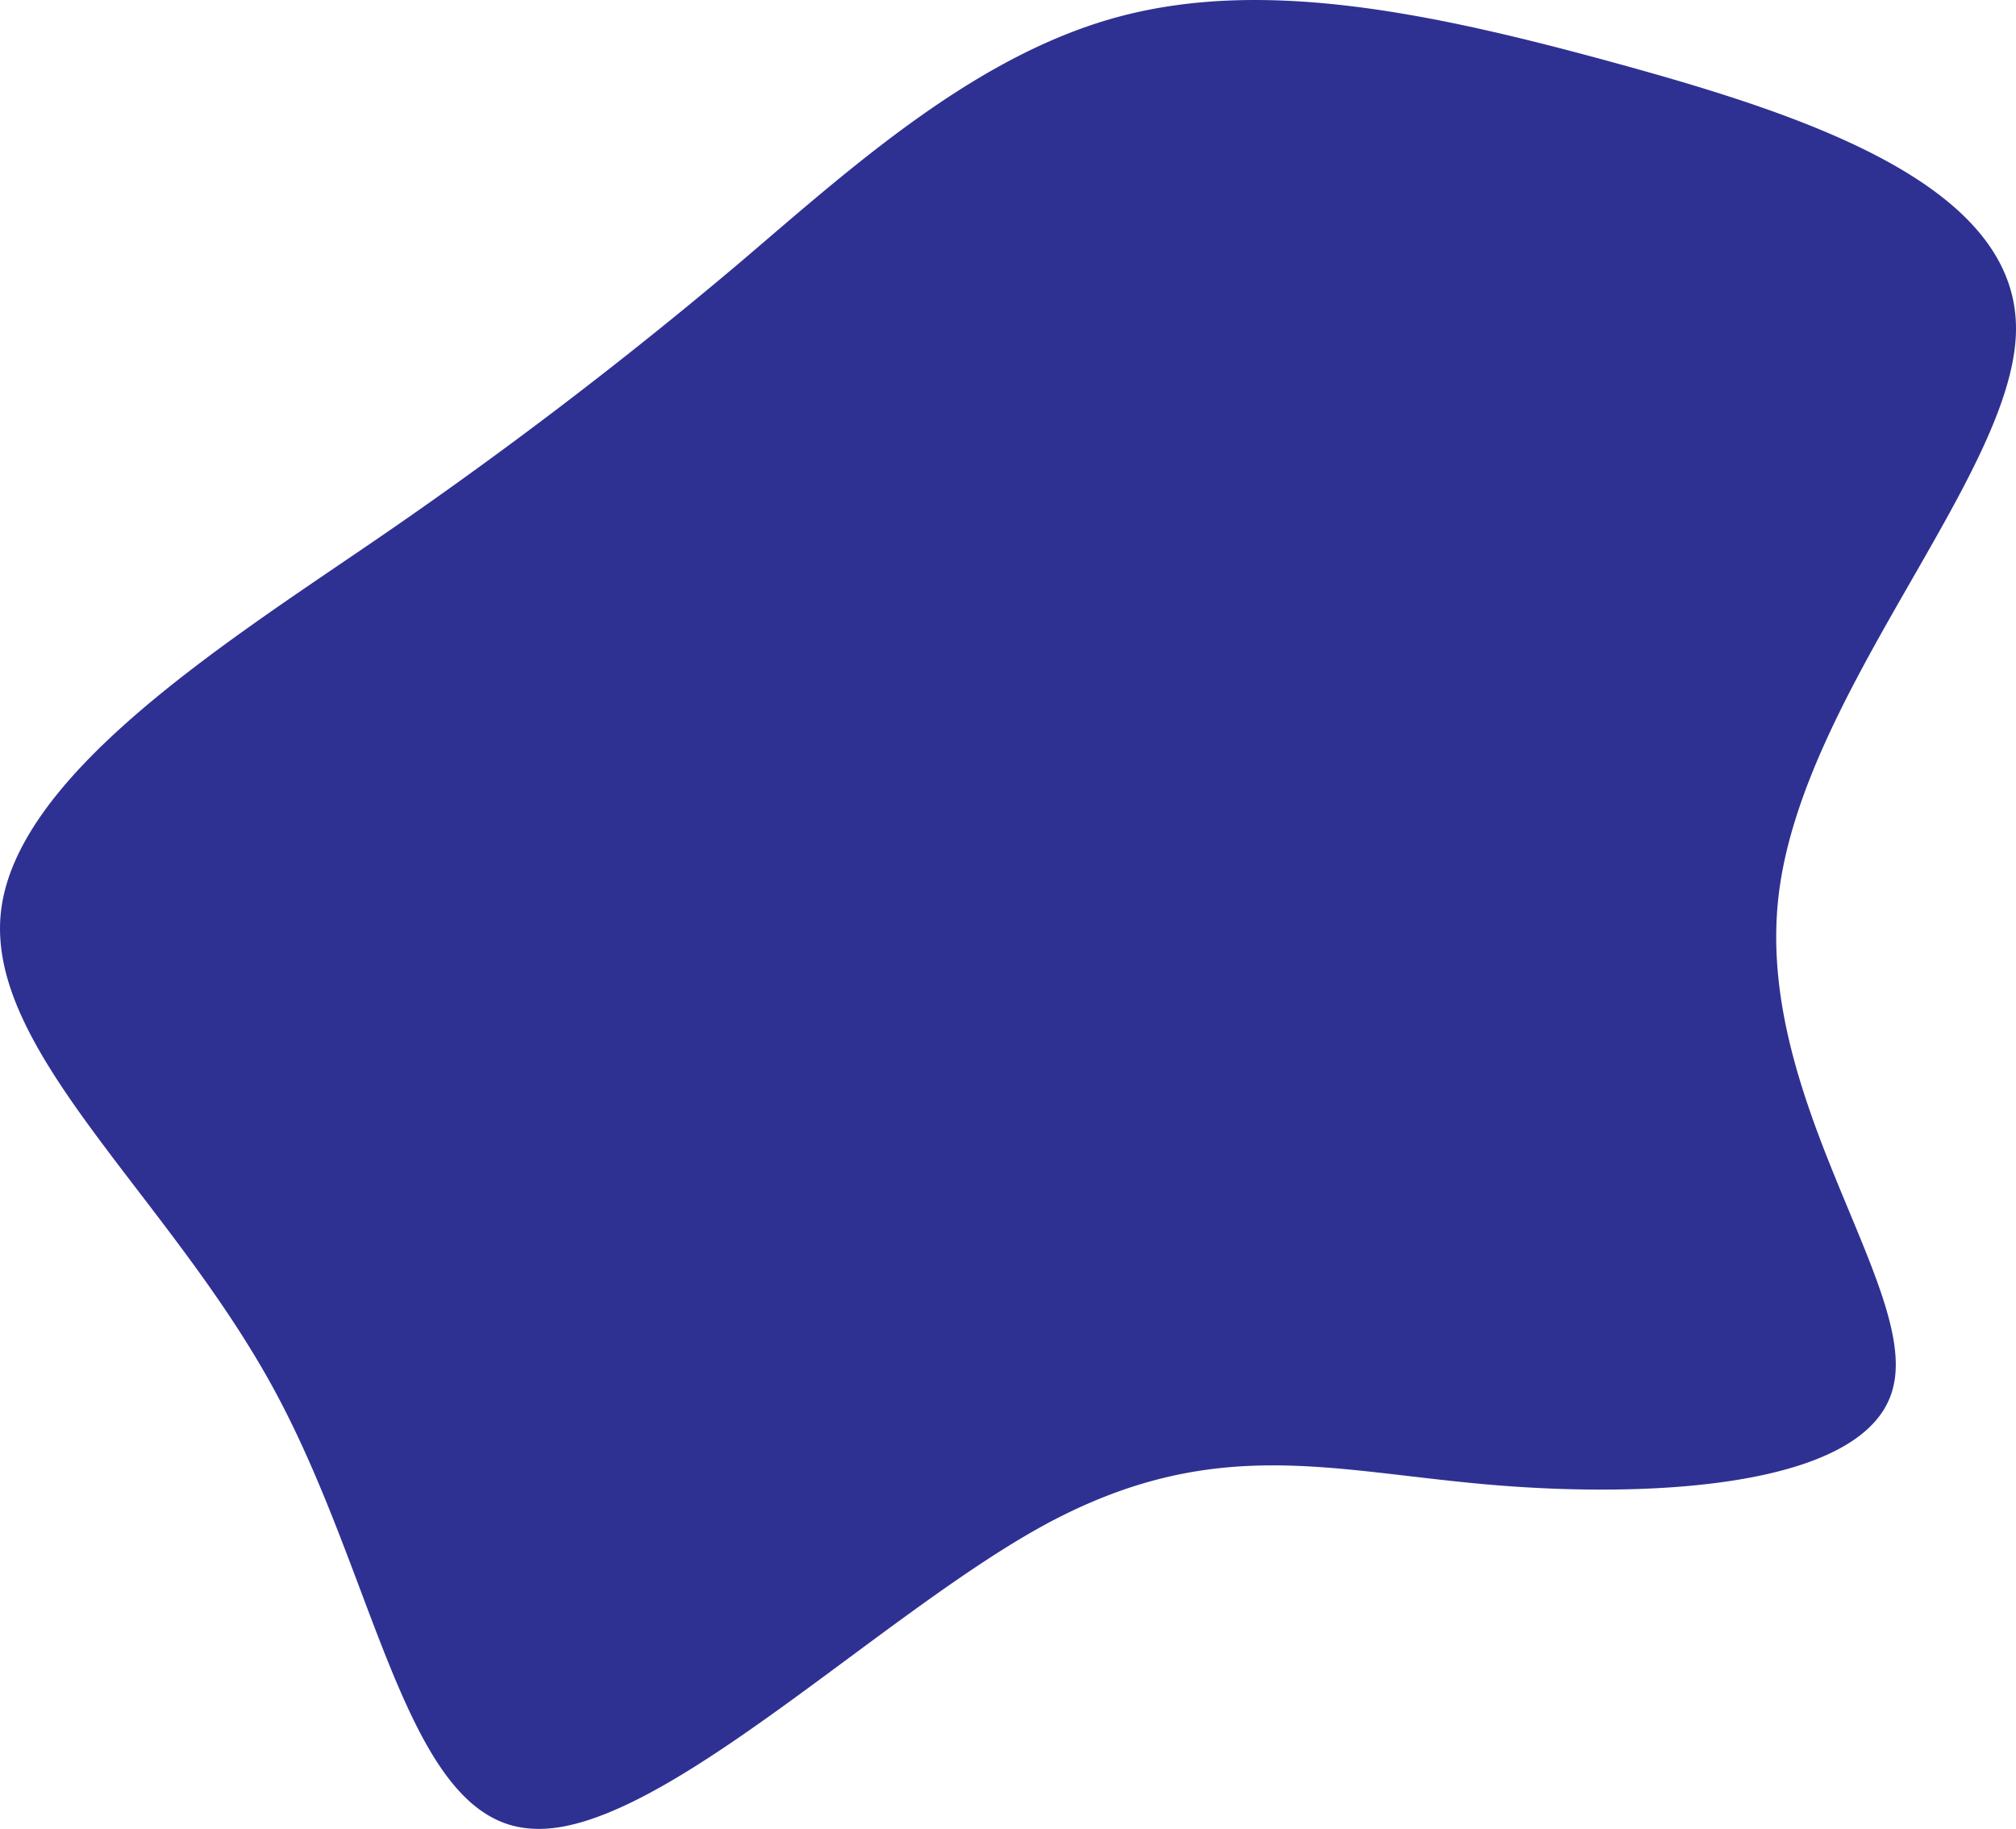 <svg xmlns="http://www.w3.org/2000/svg" viewBox="0 0 260 235.86"><defs><style>.cls-1{fill:#2e3192;}</style></defs><g id="Capa_2" data-name="Capa 2"><g id="Layer_1" data-name="Layer 1"><path class="cls-1" d="M208.82,8.26c24.27,6.68,51.36,15.65,51.18,34.29-.18,18.47-27.44,46.61-30.6,72.81s17.94,50.65,14.77,63.49c-3,12.83-30.42,14.42-51.53,12.66s-36-6.69-57.85,5.1c-21.63,11.78-50.3,40.45-66.3,39.21-16.18-1-19.7-32-33.24-56.8S-1.51,135.76.08,118c1.58-17.59,28-34.47,47.83-48A580.2,580.2,0,0,0,95.75,33.58C110.17,21.27,126,7,144.46,2.11,163.1-2.82,184.55,1.58,208.82,8.26Z"/></g></g></svg>